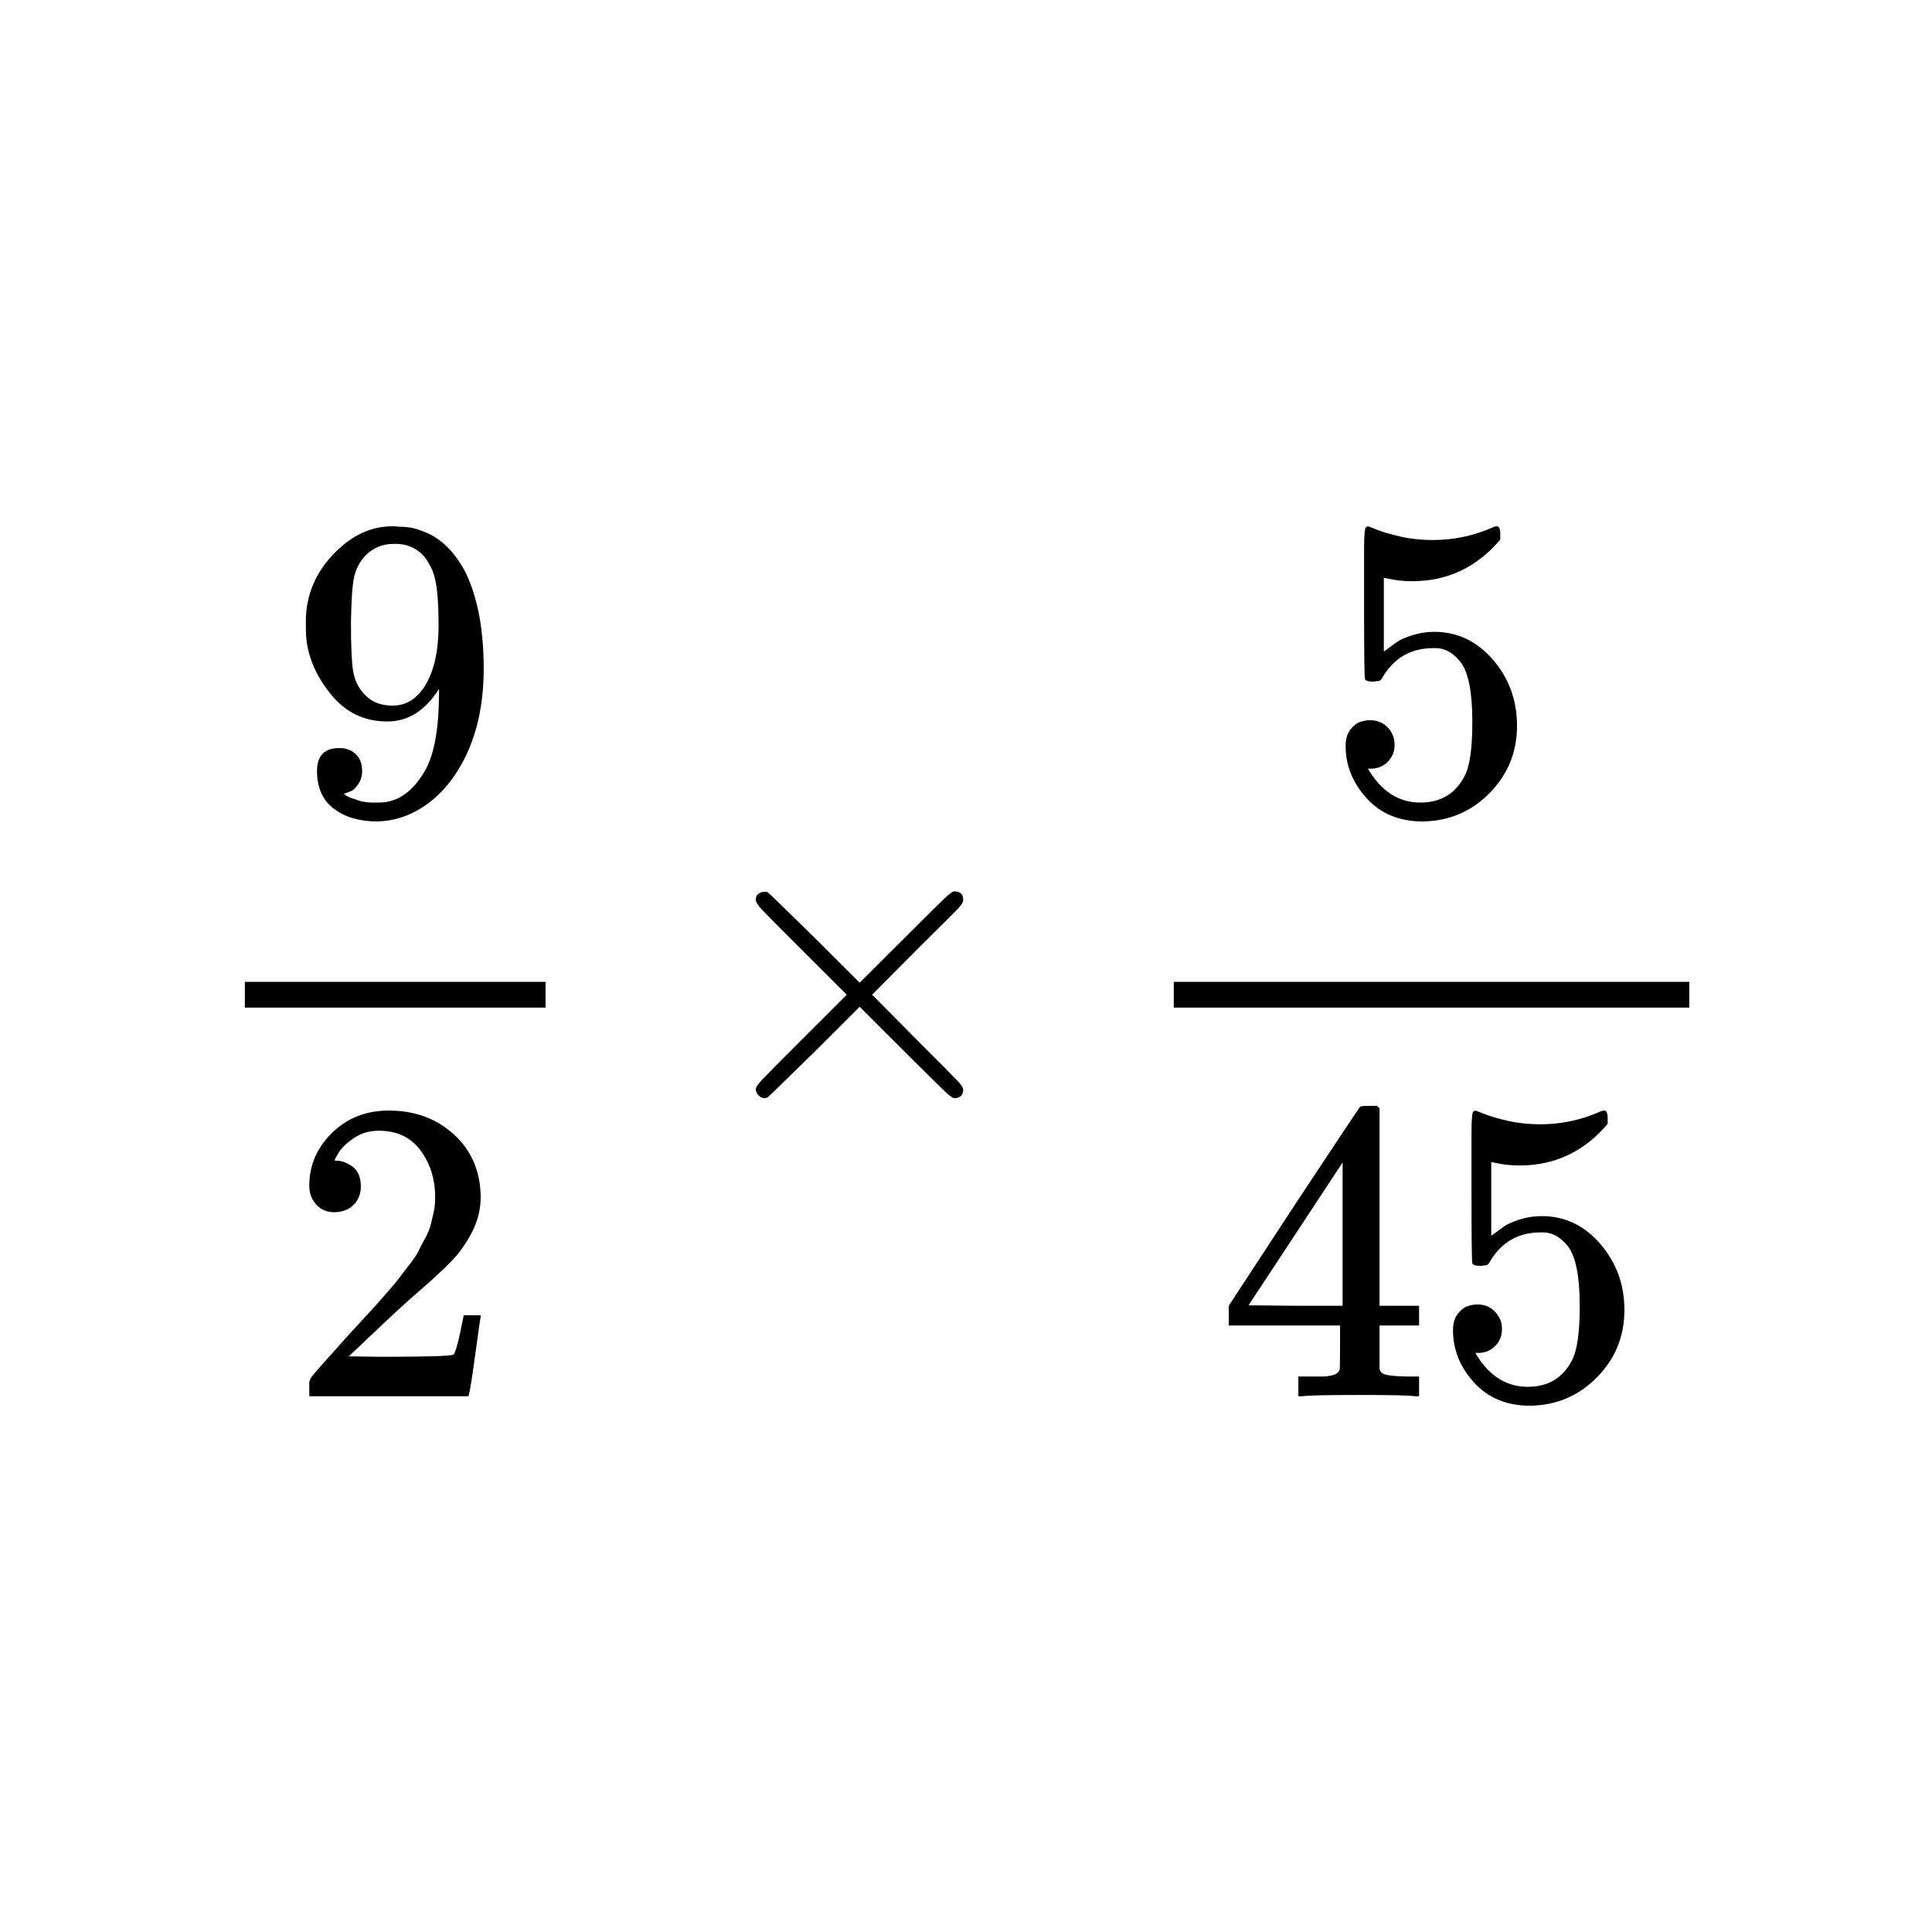 <svg xmlns="http://www.w3.org/2000/svg" xmlns:xlink="http://www.w3.org/1999/xlink" width="1000" zoomAndPan="magnify" viewBox="0 0 750 750" height="1000" preserveAspectRatio="xMidYMid meet" version="1.0"><defs><clipPath id="bd6f1988ab"><path d="M 118 204.309 L 188 204.309 L 188 319 L 118 319 Z M 118 204.309 " clip-rule="nonzero"/></clipPath><clipPath id="0c5e12fc3a"><path d="M 522 204.309 L 589 204.309 L 589 319 L 522 319 Z M 522 204.309 " clip-rule="nonzero"/></clipPath><clipPath id="0a6b9fed23"><path d="M 564 431 L 631 431 L 631 545.691 L 564 545.691 Z M 564 431 " clip-rule="nonzero"/></clipPath></defs><rect x="-75" width="900" fill="#ffffff" y="-75" height="900" fill-opacity="1"/><rect x="-75" width="900" fill="#ffffff" y="-75" height="900" fill-opacity="1"/><g clip-path="url(#bd6f1988ab)"><path fill="#000000" d="M 170.43 267.426 C 165.094 275.859 158.422 280.078 150.418 280.078 C 141.746 280.078 134.629 276.805 129.07 270.254 C 123.512 263.703 120.176 256.711 119.066 249.273 C 118.844 247.496 118.73 245.277 118.73 242.613 L 118.73 241.277 C 118.73 230.953 122.566 221.961 130.238 214.301 C 136.91 207.641 144.246 204.309 152.25 204.309 C 152.473 204.309 152.809 204.309 153.25 204.309 C 153.695 204.309 154.141 204.367 154.586 204.477 L 155.254 204.477 C 156.586 204.477 157.977 204.59 159.422 204.809 C 160.867 205.031 162.926 205.699 165.594 206.809 C 168.262 207.918 170.871 209.695 173.43 212.137 C 175.988 214.578 178.379 217.855 180.602 221.961 C 185.383 231.73 187.773 244.277 187.773 259.598 C 187.773 275.141 184.438 288.297 177.766 299.062 C 173.875 305.281 169.207 310.109 163.758 313.551 C 158.309 316.992 152.527 318.77 146.414 318.879 C 139.633 318.879 134.074 317.27 129.738 314.051 C 125.402 310.832 123.18 306.059 123.066 299.73 C 122.957 293.402 125.902 290.293 131.906 290.406 C 134.352 290.406 136.41 291.184 138.074 292.734 C 139.742 294.289 140.578 296.453 140.578 299.23 C 140.578 301.23 140.078 302.949 139.078 304.395 C 138.074 305.836 137.188 306.723 136.41 307.059 C 135.629 307.391 134.906 307.668 134.242 307.891 L 133.574 308.055 C 133.574 308.277 133.961 308.613 134.742 309.055 C 135.52 309.5 136.965 310.055 139.078 310.723 C 141.188 311.387 143.523 311.664 146.082 311.555 L 147.082 311.555 C 153.75 311.555 159.367 308 163.926 300.895 C 168.262 294.68 170.43 283.91 170.43 268.59 Z M 152.418 273.918 C 157.754 273.918 162.035 271.199 165.258 265.758 C 168.484 260.32 170.148 252.938 170.262 243.609 C 170.262 234.953 169.816 228.734 168.926 224.961 C 168.703 223.848 168.371 222.738 167.926 221.629 C 167.48 220.52 166.703 219.074 165.594 217.301 C 164.48 215.523 162.812 214.023 160.59 212.805 C 158.367 211.582 155.754 211.027 152.75 211.137 C 148.527 211.137 144.914 212.637 141.91 215.633 C 139.578 218.078 138.074 220.965 137.41 224.293 C 136.742 227.625 136.352 233.453 136.242 241.777 C 136.242 250.992 136.52 257.211 137.074 260.43 C 137.633 263.648 138.742 266.258 140.41 268.258 C 143.191 272.031 147.191 273.918 152.418 273.918 Z M 152.418 273.918 " fill-opacity="1" fill-rule="nonzero"/></g><path fill="#000000" d="M 129.906 470.586 C 126.902 470.586 124.512 469.586 122.734 467.59 C 120.957 465.59 120.066 463.148 120.066 460.262 C 120.066 452.379 123.012 445.551 128.902 439.777 C 134.797 434.008 142.133 431.121 150.918 431.121 C 161.035 431.121 169.484 434.227 176.266 440.445 C 183.047 446.66 186.492 454.711 186.605 464.59 C 186.605 469.363 185.492 473.918 183.27 478.246 C 181.047 482.574 178.379 486.352 175.266 489.57 C 172.152 492.789 167.703 496.898 161.922 501.895 C 157.922 505.336 152.363 510.441 145.246 517.215 L 135.406 526.539 L 148.082 526.707 C 165.535 526.707 174.82 526.43 175.93 525.871 C 176.711 525.652 178.043 520.711 179.934 511.051 L 179.934 510.551 L 186.605 510.551 L 186.605 511.051 C 186.492 511.387 185.77 516.438 184.438 526.207 C 183.102 535.977 182.27 541.082 181.934 541.527 L 181.934 542.027 L 120.066 542.027 L 120.066 536.863 C 120.066 536.086 120.398 535.254 121.066 534.367 C 121.734 533.477 123.402 531.535 126.07 528.539 C 129.293 524.984 132.074 521.875 134.406 519.211 C 135.406 518.102 137.297 516.047 140.078 513.051 C 142.855 510.055 144.746 508 145.746 506.891 C 146.746 505.777 148.359 503.945 150.582 501.395 C 152.809 498.84 154.363 496.953 155.254 495.73 C 156.141 494.512 157.422 492.844 159.09 490.734 C 160.758 488.625 161.922 486.852 162.59 485.406 C 163.258 483.965 164.09 482.355 165.094 480.578 C 166.094 478.801 166.816 477.023 167.258 475.25 C 167.703 473.473 168.094 471.809 168.426 470.254 C 168.762 468.699 168.926 466.867 168.926 464.758 C 168.926 457.762 167.039 451.715 163.258 446.605 C 159.477 441.5 154.086 438.945 147.082 438.945 C 143.414 438.945 140.188 439.891 137.41 441.777 C 134.629 443.664 132.684 445.496 131.574 447.273 C 130.461 449.047 129.906 450.102 129.906 450.438 C 129.906 450.547 130.184 450.602 130.738 450.602 C 132.738 450.602 134.797 451.379 136.91 452.934 C 139.02 454.488 140.078 457.043 140.078 460.594 C 140.078 463.371 139.188 465.703 137.41 467.59 C 135.629 469.477 133.129 470.477 129.906 470.586 Z M 129.906 470.586 " fill-opacity="1" fill-rule="nonzero"/><path fill="#000000" d="M 95.051 391.152 L 211.785 391.152 L 211.785 381.16 L 95.051 381.16 Z M 95.051 391.152 " fill-opacity="1" fill-rule="nonzero"/><path fill="#000000" d="M 373.914 422.961 C 373.914 425.18 372.746 426.289 370.41 426.289 C 369.855 426.289 368.633 425.402 366.742 423.625 C 364.852 421.848 359.625 416.688 351.066 408.141 L 333.723 390.82 L 316.211 408.305 C 304.43 419.852 298.367 425.734 298.035 425.957 C 297.59 426.18 297.203 426.289 296.867 426.289 C 295.98 426.289 295.199 425.957 294.535 425.289 C 293.867 424.625 293.477 423.848 293.367 422.961 C 293.367 422.184 294.145 420.961 295.699 419.297 C 297.258 417.629 302.484 412.359 311.375 403.477 L 328.719 386.156 L 311.375 368.84 C 302.371 359.848 297.145 354.574 295.699 353.02 C 294.254 351.465 293.477 350.242 293.367 349.355 C 293.367 348.355 293.699 347.578 294.367 347.023 C 295.035 346.469 295.867 346.191 296.867 346.191 C 297.426 346.191 297.812 346.246 298.035 346.359 C 298.367 346.578 304.43 352.465 316.211 364.008 L 333.723 381.496 L 351.066 364.176 C 359.625 355.629 364.852 350.465 366.742 348.688 C 368.633 346.914 369.855 346.023 370.41 346.023 C 372.746 346.023 373.914 347.133 373.914 349.355 C 373.914 350.133 373.355 351.133 372.246 352.352 C 371.133 353.574 365.688 359.012 355.902 368.672 L 338.559 386.156 L 355.902 403.641 C 365.242 412.969 370.578 418.352 371.91 419.797 C 373.246 421.238 373.914 422.293 373.914 422.961 Z M 373.914 422.961 " fill-opacity="1" fill-rule="nonzero"/><g clip-path="url(#0c5e12fc3a)"><path fill="#000000" d="M 541.375 289.074 C 541.375 291.738 540.488 293.957 538.707 295.734 C 536.93 297.508 534.762 298.398 532.203 298.398 L 531.039 298.398 C 536.152 307.168 542.934 311.555 551.383 311.555 C 559.164 311.555 564.836 308.223 568.391 301.562 C 570.504 297.898 571.562 290.793 571.562 280.246 C 571.562 268.812 570.059 261.098 567.059 257.098 C 564.168 253.438 560.945 251.605 557.387 251.605 L 556.387 251.605 C 547.715 251.605 541.156 255.379 536.707 262.926 C 536.262 263.703 535.875 264.148 535.539 264.262 C 535.207 264.371 534.371 264.48 533.039 264.594 C 531.148 264.594 530.094 264.262 529.871 263.594 C 529.648 263.148 529.535 253.438 529.535 234.453 L 529.535 212.969 C 529.535 207.418 529.812 204.645 530.371 204.645 C 530.594 204.422 530.816 204.309 531.039 204.309 C 531.148 204.309 532.316 204.754 534.539 205.641 C 536.762 206.531 539.82 207.418 543.711 208.309 C 547.602 209.195 551.773 209.641 556.219 209.641 C 564.113 209.641 571.672 208.086 578.898 204.977 C 579.789 204.531 580.512 204.309 581.066 204.309 C 581.957 204.309 582.402 205.309 582.402 207.309 L 582.402 209.473 C 573.285 220.242 561.887 225.625 548.215 225.625 C 544.766 225.625 541.656 225.293 538.875 224.625 L 537.207 224.293 L 537.207 252.938 C 539.32 251.383 540.988 250.16 542.211 249.273 C 543.434 248.383 545.434 247.496 548.215 246.609 C 550.992 245.719 553.828 245.277 556.719 245.277 C 565.723 245.277 573.34 248.883 579.566 256.102 C 585.793 263.316 588.902 271.863 588.902 281.746 C 588.902 291.957 585.348 300.672 578.23 307.891 C 571.117 315.105 562.445 318.77 552.215 318.879 C 543.211 318.879 535.984 315.883 530.535 309.887 C 525.09 303.895 522.367 297.121 522.367 289.57 C 522.367 286.906 522.977 284.797 524.199 283.242 C 525.422 281.691 526.703 280.691 528.035 280.246 C 529.371 279.801 530.648 279.582 531.871 279.582 C 534.652 279.582 536.93 280.523 538.707 282.41 C 540.488 284.297 541.375 286.52 541.375 289.074 Z M 541.375 289.074 " fill-opacity="1" fill-rule="nonzero"/></g><path fill="#000000" d="M 549.383 542.027 C 547.379 541.691 540.211 541.527 527.867 541.527 C 514.973 541.527 507.523 541.691 505.523 542.027 L 504.023 542.027 L 504.023 534.367 L 509.191 534.367 C 511.414 534.367 512.914 534.367 513.695 534.367 C 514.473 534.367 515.418 534.254 516.527 534.031 C 517.641 533.812 518.418 533.531 518.863 533.199 C 519.309 532.867 519.699 532.422 520.031 531.867 C 520.141 531.645 520.199 528.648 520.199 522.875 L 520.199 514.551 L 477.008 514.551 L 477.008 506.891 L 502.188 468.422 C 519.195 442.664 527.812 429.73 528.035 429.621 C 528.258 429.398 529.426 429.289 531.539 429.289 L 534.539 429.289 L 535.539 430.285 L 535.539 506.891 L 550.883 506.891 L 550.883 514.551 L 535.539 514.551 L 535.539 523.043 C 535.539 527.594 535.539 530.258 535.539 531.035 C 535.539 531.812 535.875 532.48 536.539 533.035 C 537.43 533.812 540.598 534.254 546.047 534.367 L 550.883 534.367 L 550.883 542.027 Z M 521.199 506.891 L 521.199 451.27 L 484.676 506.723 L 502.855 506.891 Z M 521.199 506.891 " fill-opacity="1" fill-rule="nonzero"/><g clip-path="url(#0a6b9fed23)"><path fill="#000000" d="M 583.066 515.883 C 583.066 518.547 582.18 520.766 580.398 522.543 C 578.621 524.32 576.453 525.207 573.895 525.207 L 572.727 525.207 C 577.844 533.977 584.625 538.363 593.074 538.363 C 600.855 538.363 606.527 535.031 610.082 528.371 C 612.195 524.707 613.25 517.602 613.25 507.055 C 613.25 495.621 611.75 487.906 608.75 483.91 C 605.859 480.246 602.633 478.414 599.078 478.414 L 598.078 478.414 C 589.406 478.414 582.844 482.188 578.398 489.738 C 577.953 490.516 577.562 490.957 577.23 491.07 C 576.898 491.18 576.062 491.289 574.73 491.402 C 572.84 491.402 571.785 491.07 571.562 490.402 C 571.34 489.957 571.227 480.246 571.227 461.262 L 571.227 439.777 C 571.227 434.227 571.504 431.453 572.062 431.453 C 572.285 431.23 572.504 431.121 572.727 431.121 C 572.84 431.121 574.008 431.562 576.23 432.453 C 578.453 433.34 581.512 434.227 585.402 435.117 C 589.293 436.004 593.461 436.449 597.91 436.449 C 605.805 436.449 613.363 434.895 620.59 431.785 C 621.48 431.34 622.203 431.121 622.758 431.121 C 623.648 431.121 624.09 432.117 624.09 434.117 L 624.09 436.281 C 614.977 447.051 603.578 452.434 589.906 452.434 C 586.457 452.434 583.344 452.102 580.566 451.438 L 578.898 451.102 L 578.898 479.746 C 581.012 478.191 582.68 476.969 583.902 476.082 C 585.125 475.195 587.125 474.305 589.906 473.418 C 592.684 472.527 595.52 472.086 598.41 472.086 C 607.414 472.086 615.031 475.691 621.258 482.91 C 627.48 490.125 630.594 498.672 630.594 508.555 C 630.594 518.77 627.039 527.484 619.922 534.699 C 612.809 541.914 604.137 545.578 593.906 545.691 C 584.902 545.691 577.676 542.691 572.227 536.695 C 566.781 530.703 564.055 523.93 564.055 516.383 C 564.055 513.715 564.668 511.605 565.891 510.055 C 567.113 508.5 568.391 507.5 569.727 507.055 C 571.062 506.613 572.34 506.391 573.562 506.391 C 576.34 506.391 578.621 507.332 580.398 509.219 C 582.18 511.109 583.066 513.328 583.066 515.883 Z M 583.066 515.883 " fill-opacity="1" fill-rule="nonzero"/></g><path fill="#000000" d="M 455.66 391.152 L 655.777 391.152 L 655.777 381.16 L 455.66 381.16 Z M 455.66 391.152 " fill-opacity="1" fill-rule="nonzero"/></svg>